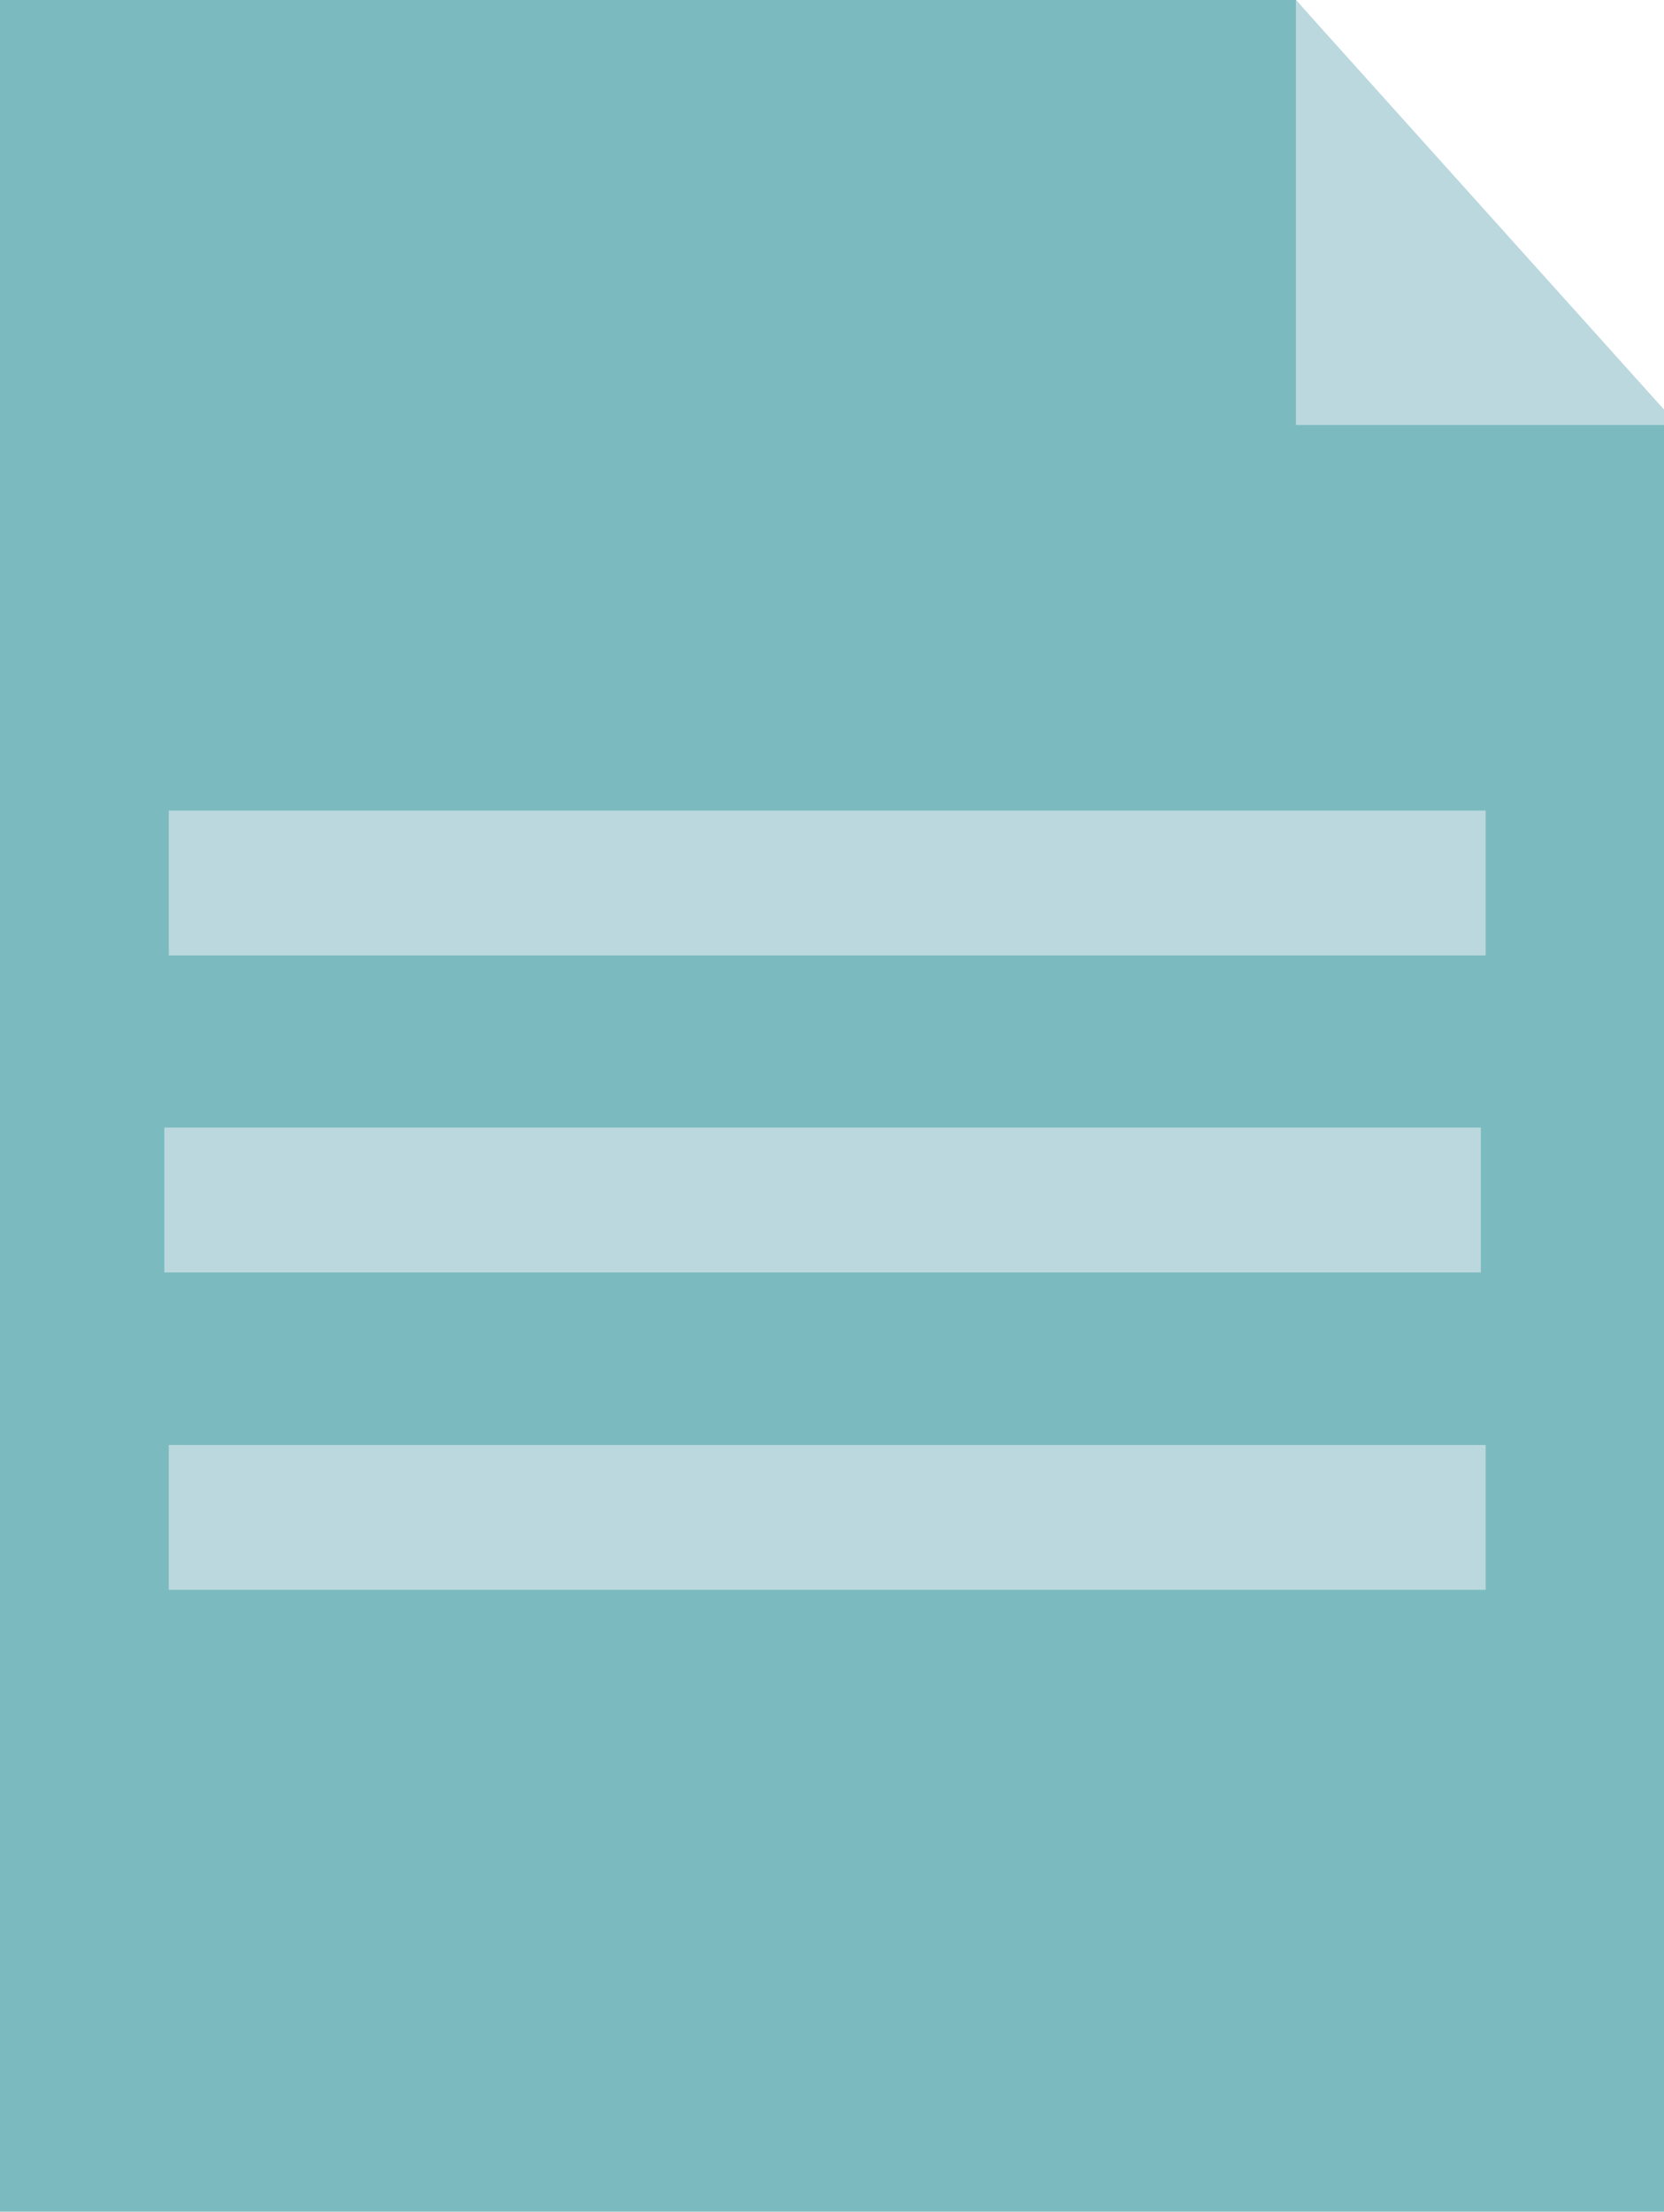 <svg xmlns="http://www.w3.org/2000/svg" viewBox="0 0 45.16 60"><defs><style>.cls-1{fill:#7bbbbf;}.cls-2{fill:#bad8dd;}</style></defs><title>Asset 37</title><g id="Layer_2" data-name="Layer 2"><g id="Layer_1-2" data-name="Layer 1"><polygon class="cls-1" points="45.16 60 0 60 0 2.19 0 0 35.17 0 45.16 11.53 45.16 60"/><polygon class="cls-2" points="40.19 34.52 4.46 34.52 4.46 30.74 4.46 30.59 40.19 30.59 40.19 34.52"/><polygon class="cls-2" points="40.32 43.13 4.58 43.13 4.58 39.34 4.58 39.2 40.32 39.2 40.32 43.13"/><polygon class="cls-2" points="35.17 0 45.16 11.11 45.16 11.53 35.17 11.53 35.17 0"/><polygon class="cls-2" points="40.32 25.92 4.58 25.92 4.58 22.13 4.58 21.99 40.32 21.99 40.32 25.92"/></g></g></svg>